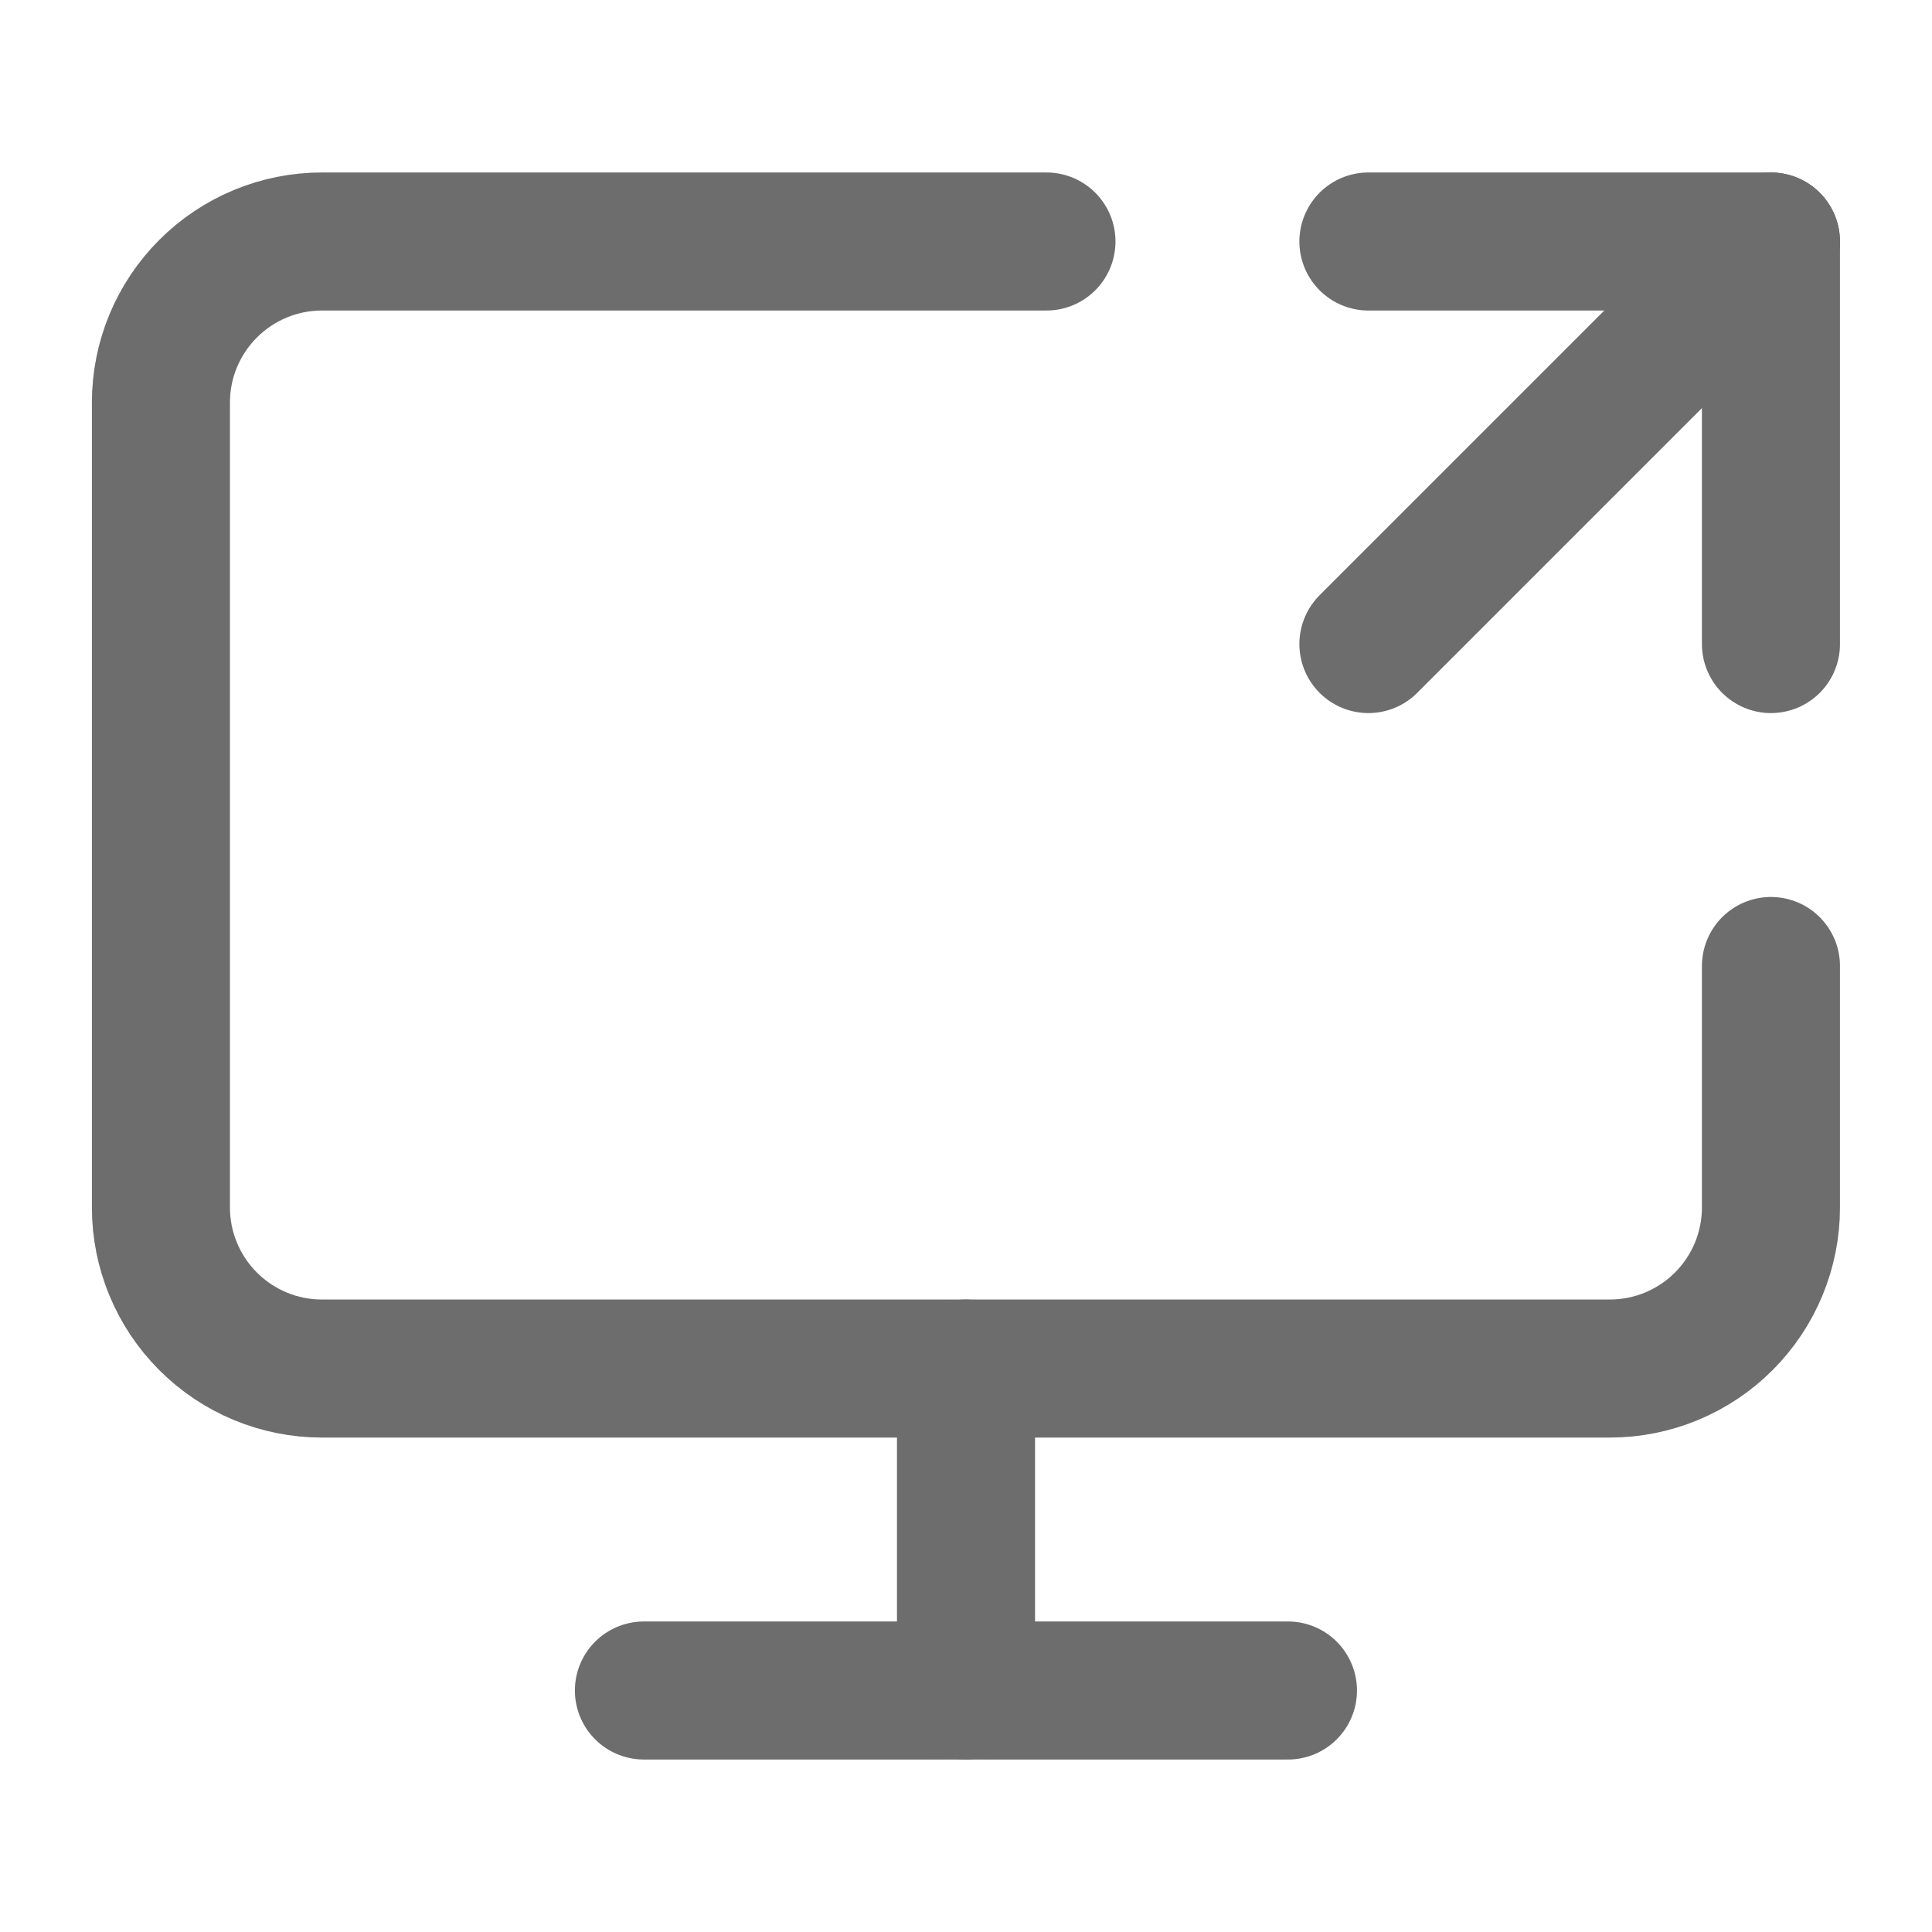 <svg width="14" height="14" viewBox="0 0 14 14" fill="none" xmlns="http://www.w3.org/2000/svg">
<path d="M7.583 1.75H2.333C2.023 1.75 1.727 1.873 1.508 2.092C1.289 2.311 1.166 2.607 1.166 2.917V8.75C1.166 9.059 1.289 9.356 1.508 9.575C1.727 9.794 2.023 9.917 2.333 9.917H11.666C11.975 9.917 12.272 9.794 12.491 9.575C12.71 9.356 12.833 9.059 12.833 8.75V7" stroke="#88888A" stroke-linecap="round" stroke-linejoin="round"/>
<path d="M7.583 1.75H2.333C2.023 1.75 1.727 1.873 1.508 2.092C1.289 2.311 1.166 2.607 1.166 2.917V8.75C1.166 9.059 1.289 9.356 1.508 9.575C1.727 9.794 2.023 9.917 2.333 9.917H11.666C11.975 9.917 12.272 9.794 12.491 9.575C12.71 9.356 12.833 9.059 12.833 8.75V7" stroke="black" stroke-opacity="0.2" stroke-linecap="round" stroke-linejoin="round"/>
<path d="M4.666 12.25H9.333" stroke="#88888A" stroke-linecap="round" stroke-linejoin="round"/>
<path d="M4.666 12.25H9.333" stroke="black" stroke-opacity="0.2" stroke-linecap="round" stroke-linejoin="round"/>
<path d="M7 9.917V12.25" stroke="#88888A" stroke-linecap="round" stroke-linejoin="round"/>
<path d="M7 9.917V12.25" stroke="black" stroke-opacity="0.2" stroke-linecap="round" stroke-linejoin="round"/>
<path d="M9.916 4.667L12.833 1.75" stroke="#88888A" stroke-linecap="round" stroke-linejoin="round"/>
<path d="M9.916 4.667L12.833 1.75" stroke="black" stroke-opacity="0.2" stroke-linecap="round" stroke-linejoin="round"/>
<path d="M9.916 1.75H12.833V4.667" stroke="#88888A" stroke-linecap="round" stroke-linejoin="round"/>
<path d="M9.916 1.75H12.833V4.667" stroke="black" stroke-opacity="0.2" stroke-linecap="round" stroke-linejoin="round"/>
</svg>
